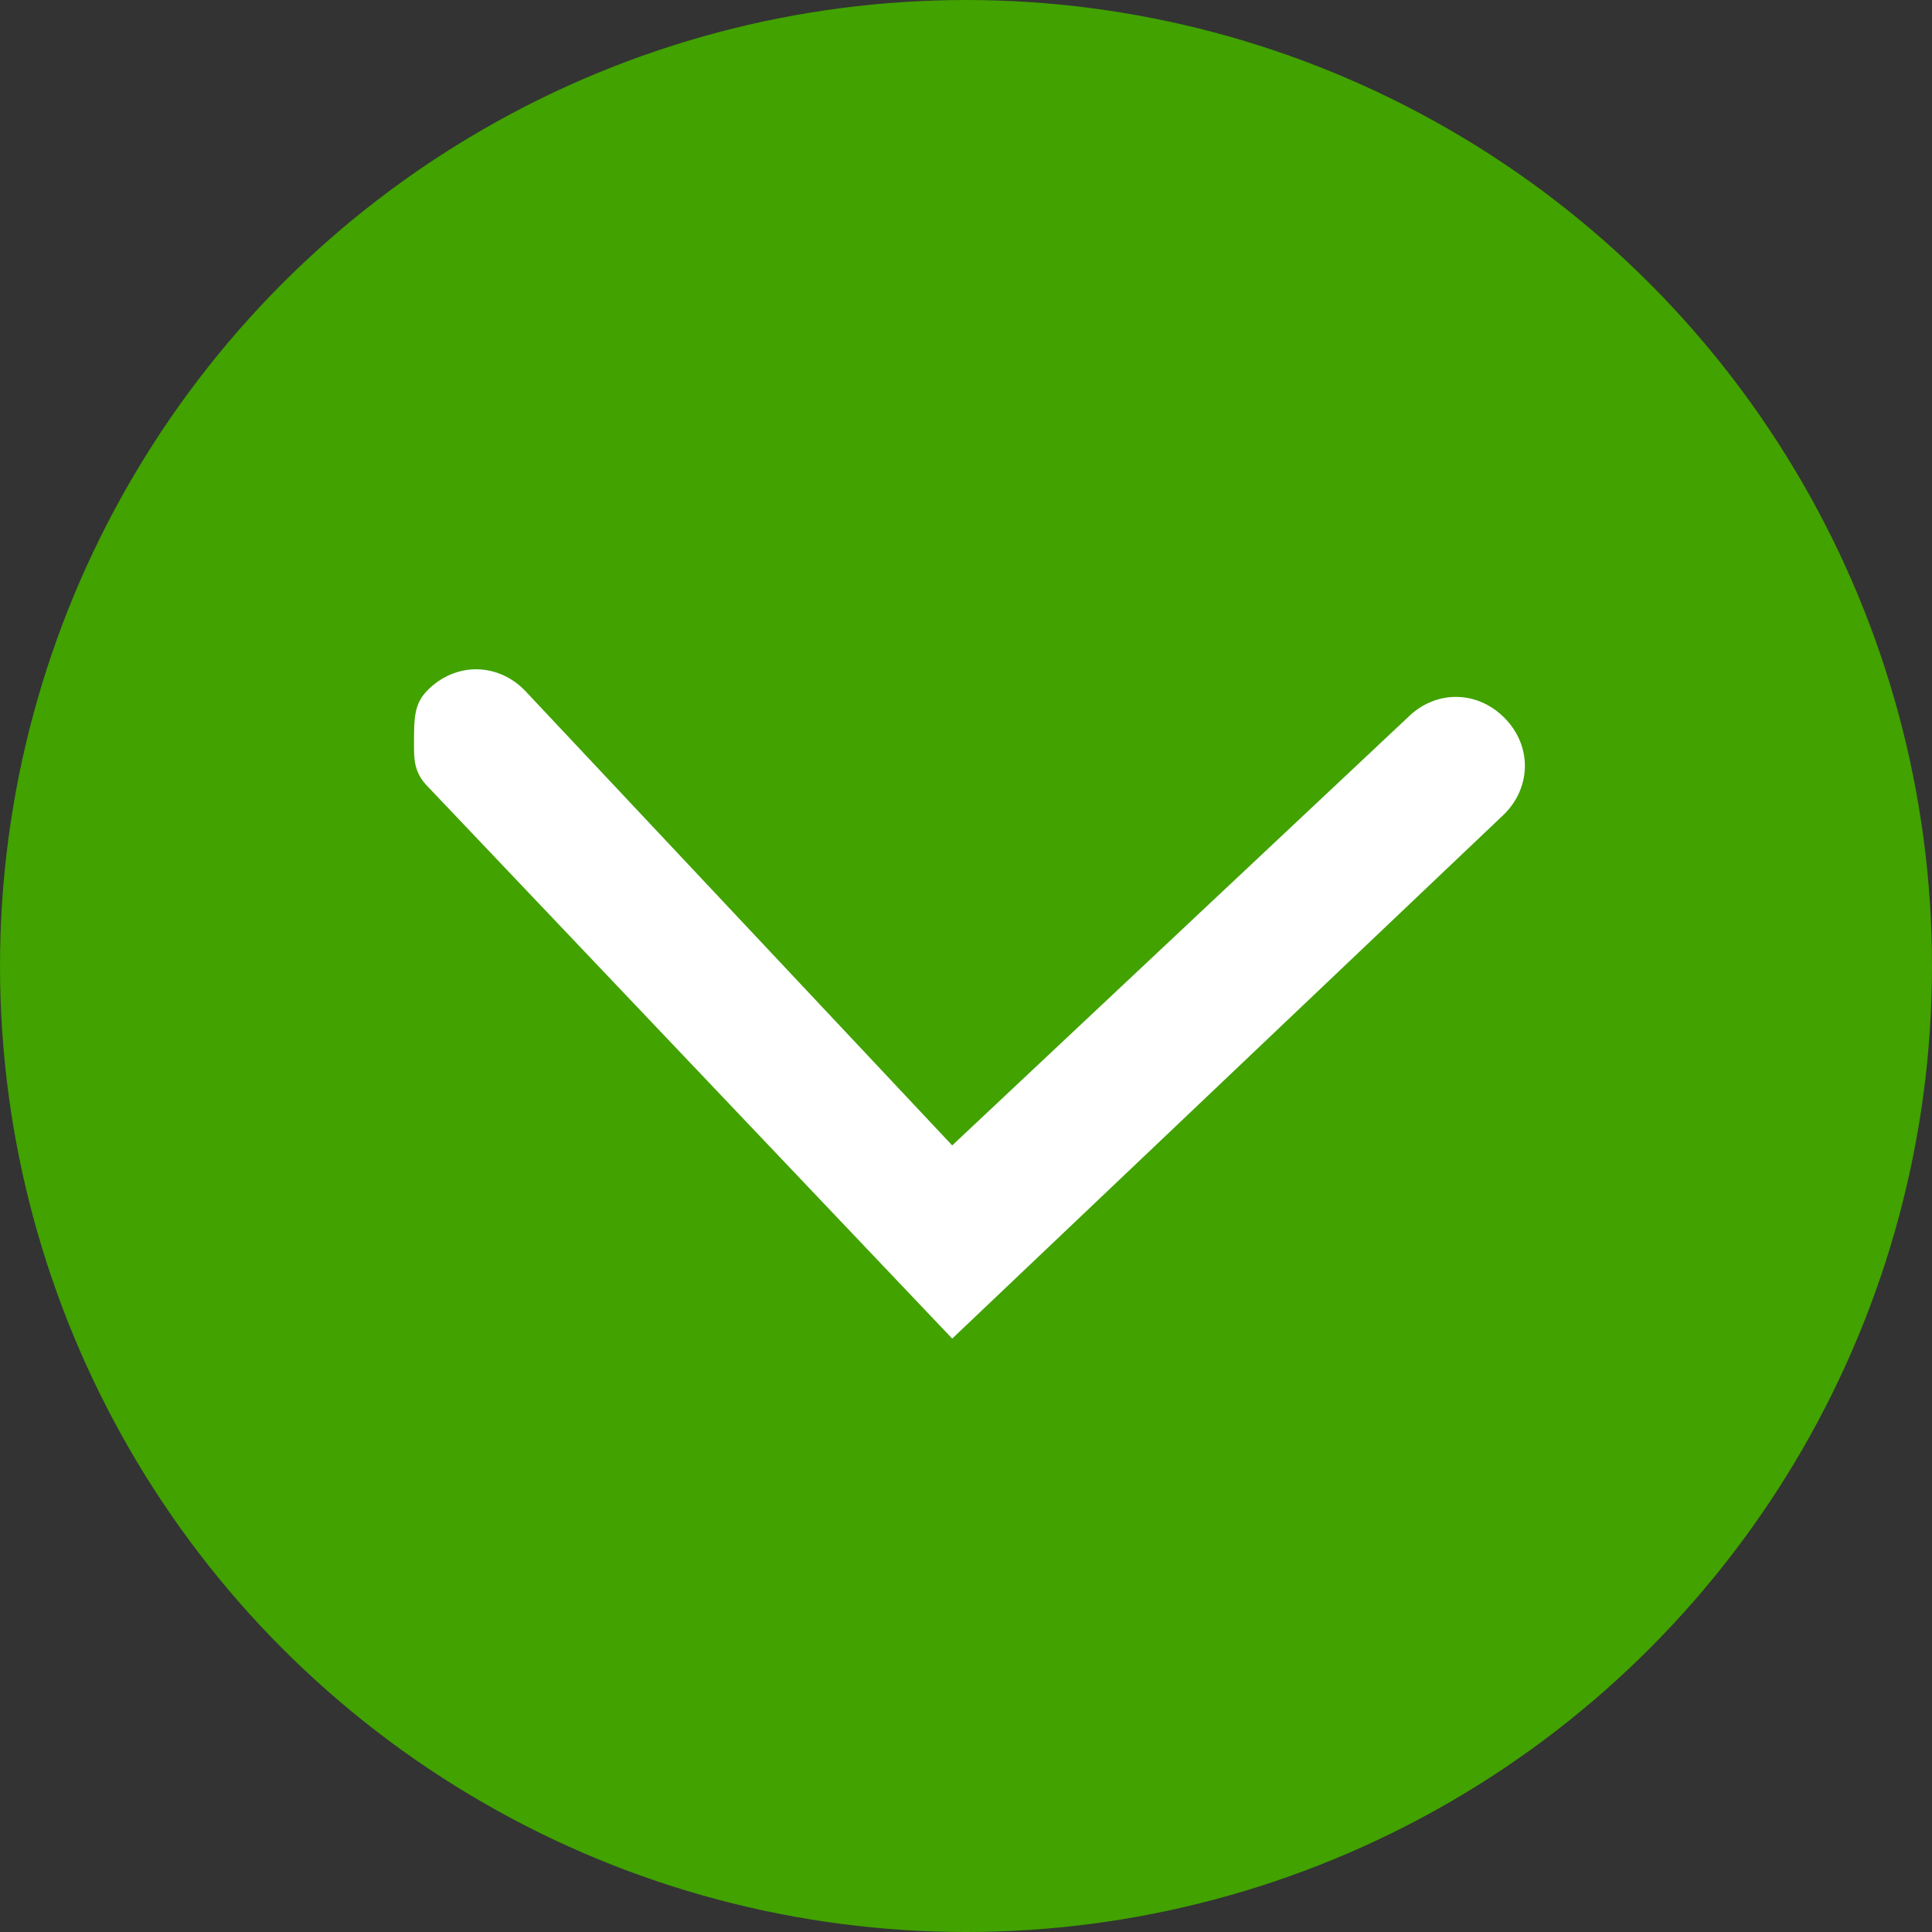 <?xml version="1.0" encoding="utf-8"?>
<!-- Generator: Adobe Illustrator 22.1.0, SVG Export Plug-In . SVG Version: 6.00 Build 0)  -->
<svg version="1.1" id="Layer_1" xmlns="http://www.w3.org/2000/svg" xmlns:xlink="http://www.w3.org/1999/xlink" x="0px" y="0px"
	 viewBox="0 0 14 14" style="enable-background:new 0 0 14 14;" xml:space="preserve">
<rect x="0" y="0" width="14" height="14" fill="#333333" stroke="none"/>
<style type="text/css">
	.st0{fill:#41A200;}
	.st1{fill:#FFFFFF;}
</style>
<g>
	<g id="Group_1424" transform="translate(143 1284)">
		<circle id="Ellipse_56" class="st0" cx="-136" cy="-1277" r="7"/>
	</g>
	<g id="Path_255">
		<path class="st1" d="M3,5.4C3,5.2,3,5.1,3.1,5c0.2-0.2,0.5-0.2,0.7,0l3.1,3.3l3.3-3.1c0.2-0.2,0.5-0.2,0.7,0s0.2,0.5,0,0.7l-4,3.8
			l-3.8-4C3,5.6,3,5.5,3,5.4z"/>
	</g>
</g>
</svg>
